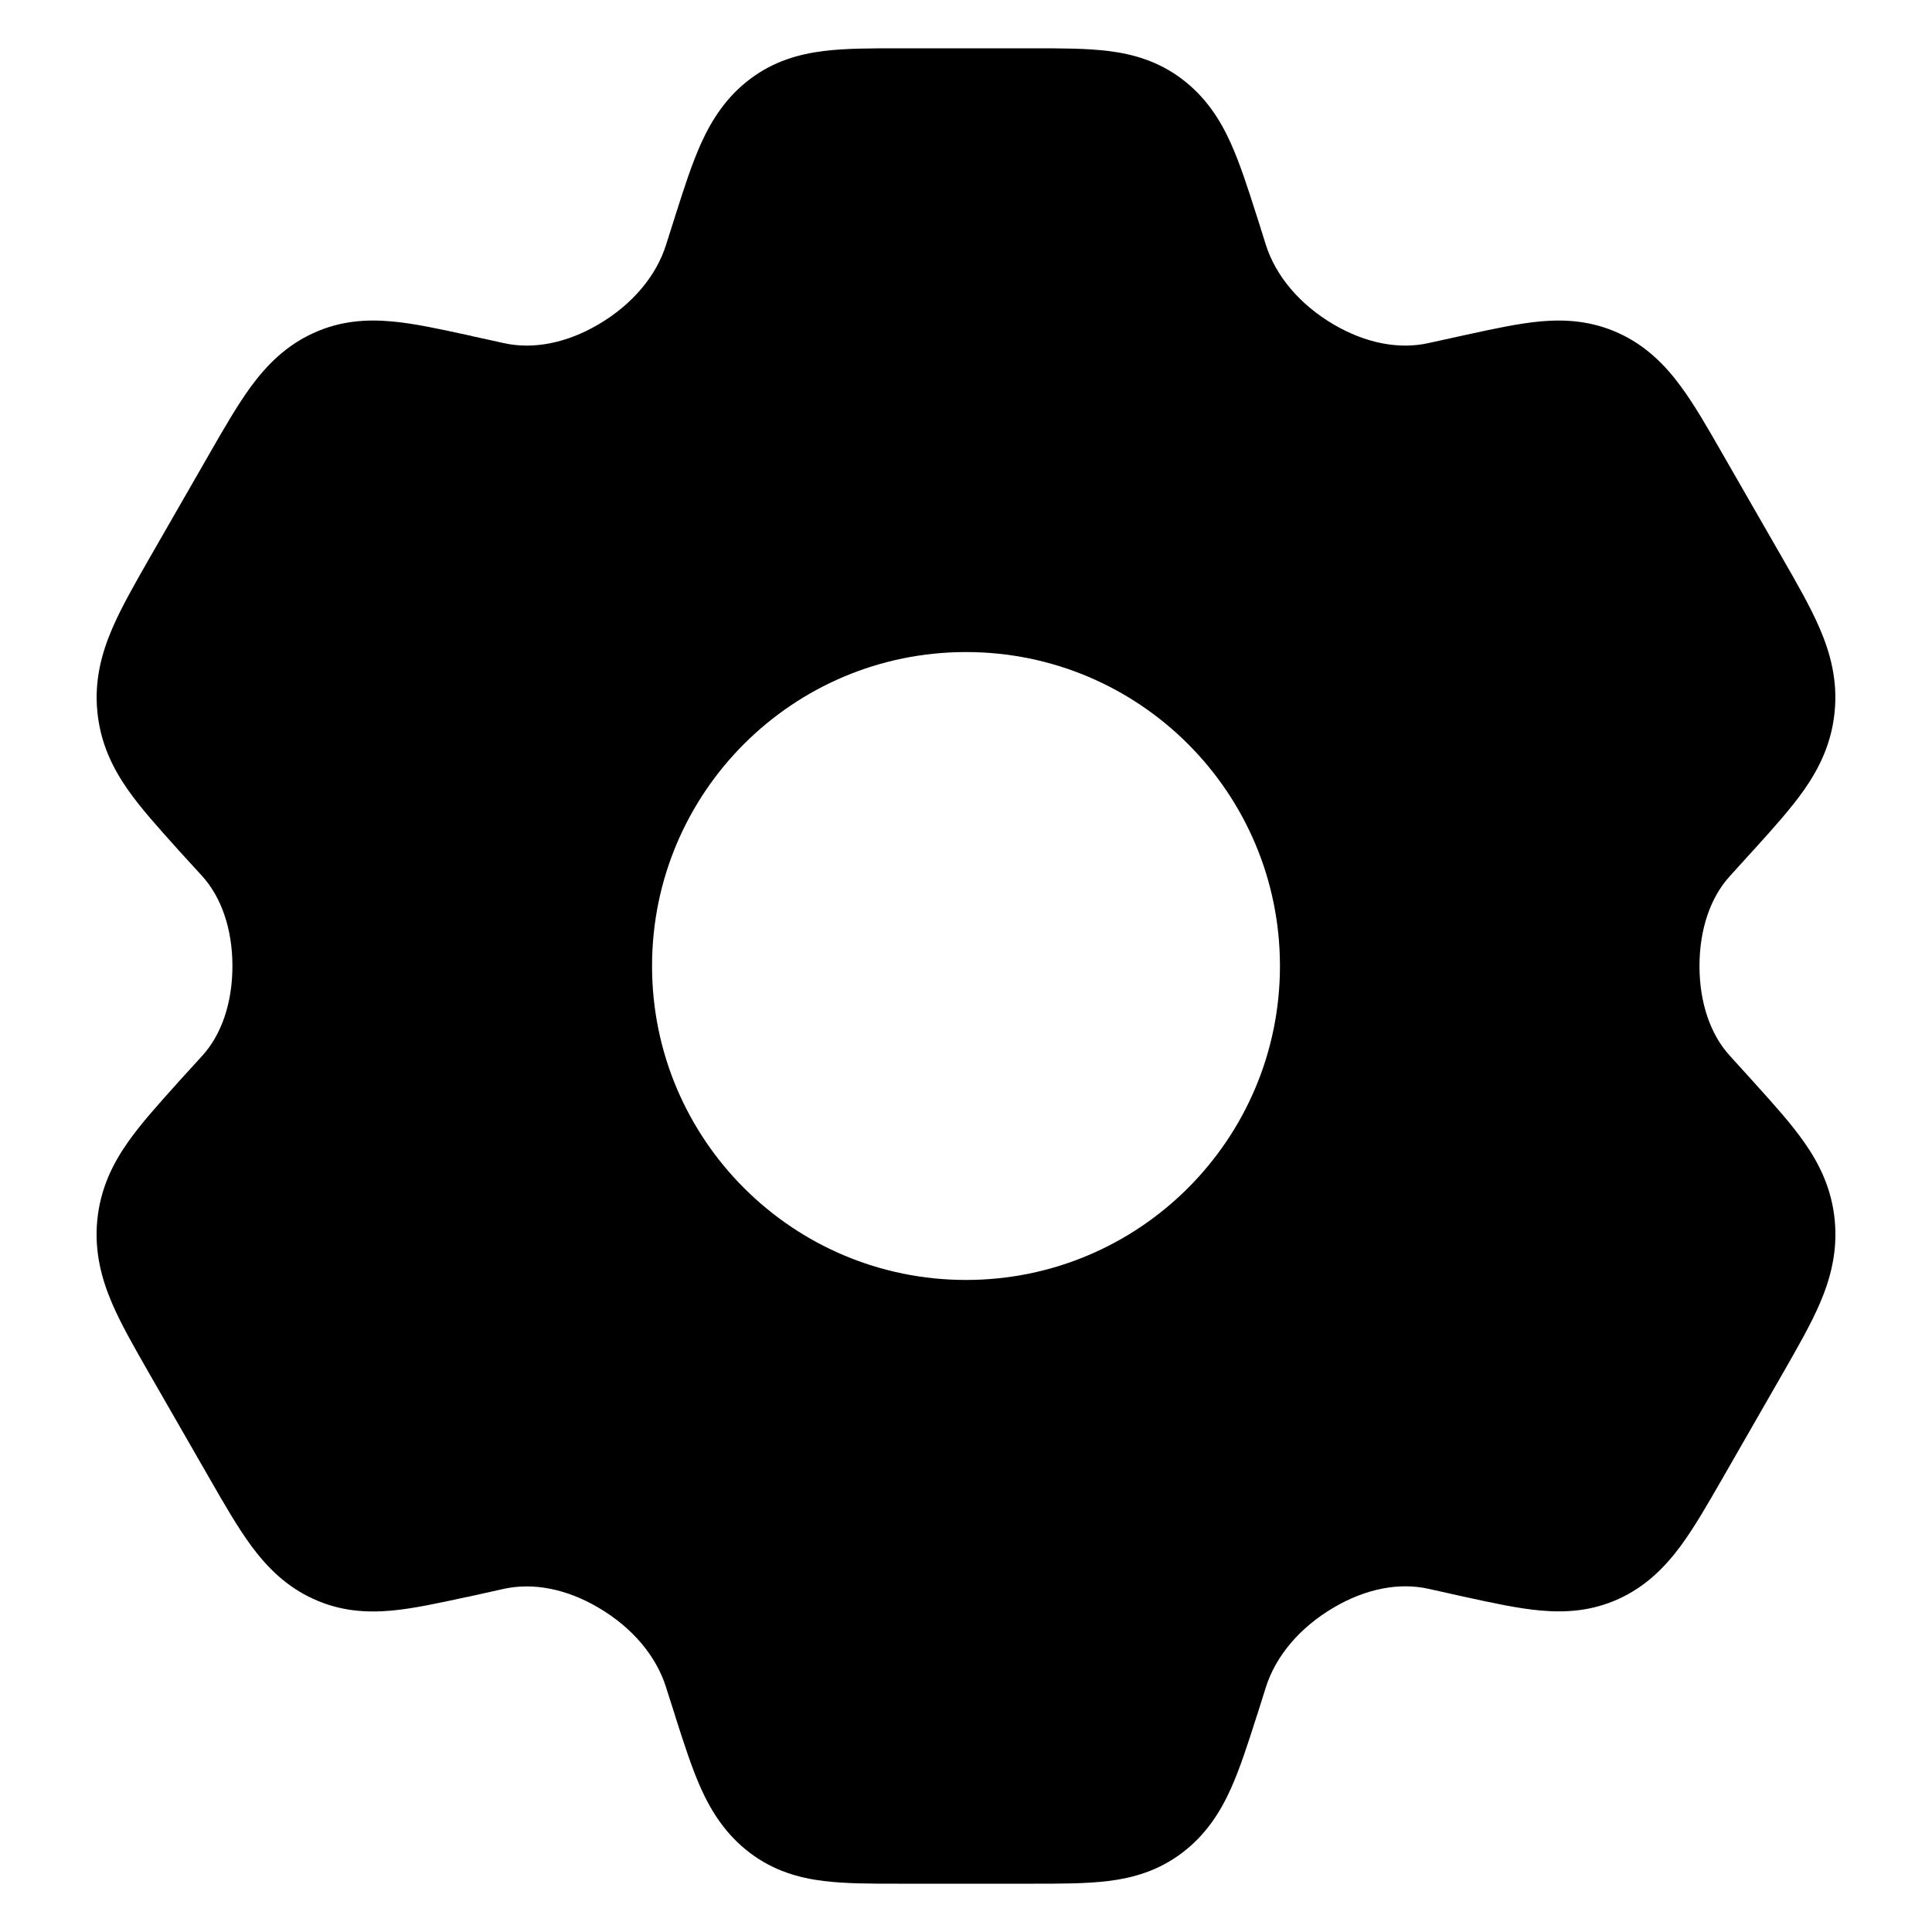<svg
  xmlns="http://www.w3.org/2000/svg"
  width="20"
  height="20"
  viewBox="0 0 20 20"
  fill="none"
>
  <path
    fill-rule="evenodd"
    clip-rule="evenodd"
    d="M11.473 0.528C11.727 0.559 11.99 0.632 12.238 0.82C12.483 1.006 12.632 1.24 12.741 1.482C12.837 1.695 12.92 1.955 13.006 2.224L13.017 2.257C13.045 2.345 13.074 2.436 13.103 2.531C13.205 2.856 13.455 3.153 13.806 3.359C14.139 3.554 14.484 3.62 14.79 3.551C14.915 3.523 15.036 3.497 15.15 3.472L15.182 3.465C15.457 3.405 15.719 3.348 15.947 3.327C16.206 3.304 16.476 3.321 16.755 3.448C17.038 3.577 17.236 3.778 17.397 3.996C17.54 4.189 17.681 4.435 17.829 4.694L18.453 5.78C18.602 6.039 18.743 6.285 18.838 6.506C18.945 6.755 19.025 7.039 18.992 7.37C18.96 7.697 18.831 7.954 18.678 8.174C18.544 8.365 18.362 8.568 18.174 8.776L18.15 8.802C18.073 8.887 17.992 8.977 17.907 9.07C17.709 9.286 17.593 9.616 17.593 10C17.593 10.384 17.709 10.713 17.907 10.929C17.992 11.022 18.074 11.112 18.151 11.198L18.174 11.224C18.362 11.432 18.544 11.634 18.678 11.826C18.832 12.045 18.961 12.303 18.993 12.63C19.025 12.96 18.946 13.244 18.839 13.493C18.744 13.714 18.602 13.96 18.454 14.219L17.83 15.306C17.681 15.565 17.54 15.811 17.398 16.004C17.237 16.221 17.039 16.423 16.756 16.552C16.477 16.679 16.207 16.695 15.948 16.672C15.72 16.652 15.457 16.595 15.182 16.535L15.136 16.525C15.026 16.501 14.911 16.475 14.791 16.448C14.485 16.379 14.14 16.445 13.807 16.641C13.455 16.847 13.205 17.144 13.103 17.47C13.073 17.564 13.045 17.655 13.017 17.743L13.006 17.776C12.92 18.045 12.837 18.305 12.741 18.518C12.632 18.76 12.483 18.994 12.238 19.18C11.99 19.368 11.727 19.441 11.473 19.472C11.248 19.5 10.981 19.5 10.701 19.5H9.298C9.018 19.5 8.752 19.5 8.527 19.472C8.273 19.441 8.01 19.368 7.762 19.18C7.517 18.994 7.368 18.76 7.258 18.518C7.162 18.305 7.079 18.045 6.993 17.776L6.983 17.743C6.955 17.655 6.926 17.564 6.896 17.47C6.795 17.144 6.545 16.847 6.193 16.641C5.86 16.446 5.516 16.38 5.21 16.449C5.084 16.477 4.964 16.504 4.85 16.529L4.818 16.535C4.542 16.595 4.28 16.652 4.052 16.673C3.793 16.696 3.523 16.68 3.244 16.552C2.961 16.423 2.763 16.222 2.602 16.004C2.46 15.811 2.319 15.566 2.17 15.306L1.546 14.22C1.398 13.961 1.256 13.715 1.161 13.494C1.054 13.245 0.975 12.961 1.007 12.631C1.039 12.303 1.168 12.046 1.322 11.827C1.456 11.635 1.638 11.433 1.826 11.224L1.849 11.198C1.926 11.113 2.007 11.024 2.092 10.931C2.291 10.714 2.406 10.385 2.406 10C2.406 9.615 2.29 9.286 2.092 9.068C2.007 8.976 1.926 8.887 1.849 8.802L1.826 8.776C1.638 8.567 1.456 8.365 1.322 8.173C1.169 7.954 1.04 7.697 1.008 7.369C0.975 7.039 1.055 6.755 1.162 6.506C1.257 6.285 1.398 6.039 1.546 5.78L2.17 4.694C2.319 4.434 2.46 4.189 2.602 3.996C2.763 3.778 2.961 3.577 3.244 3.448C3.524 3.32 3.794 3.304 4.052 3.327C4.281 3.347 4.543 3.404 4.818 3.464L4.85 3.471C4.862 3.474 4.867 3.474 4.867 3.474C4.869 3.474 4.869 3.474 4.883 3.479C4.988 3.501 5.097 3.526 5.211 3.551C5.516 3.62 5.861 3.554 6.194 3.359C6.545 3.153 6.795 2.856 6.896 2.531C6.926 2.436 6.955 2.345 6.983 2.257L6.993 2.225C7.079 1.955 7.162 1.695 7.258 1.483C7.368 1.241 7.517 1.006 7.761 0.821C8.009 0.632 8.273 0.56 8.526 0.528C8.752 0.5 9.018 0.5 9.298 0.5L10.701 0.5C10.981 0.5 11.248 0.5 11.473 0.528ZM10 13.25C11.795 13.25 13.25 11.795 13.25 10C13.25 8.205 11.795 6.75 10 6.75C8.205 6.75 6.75 8.205 6.75 10C6.75 11.795 8.205 13.25 10 13.25Z"
    fill="currentColor"
  />
</svg>

